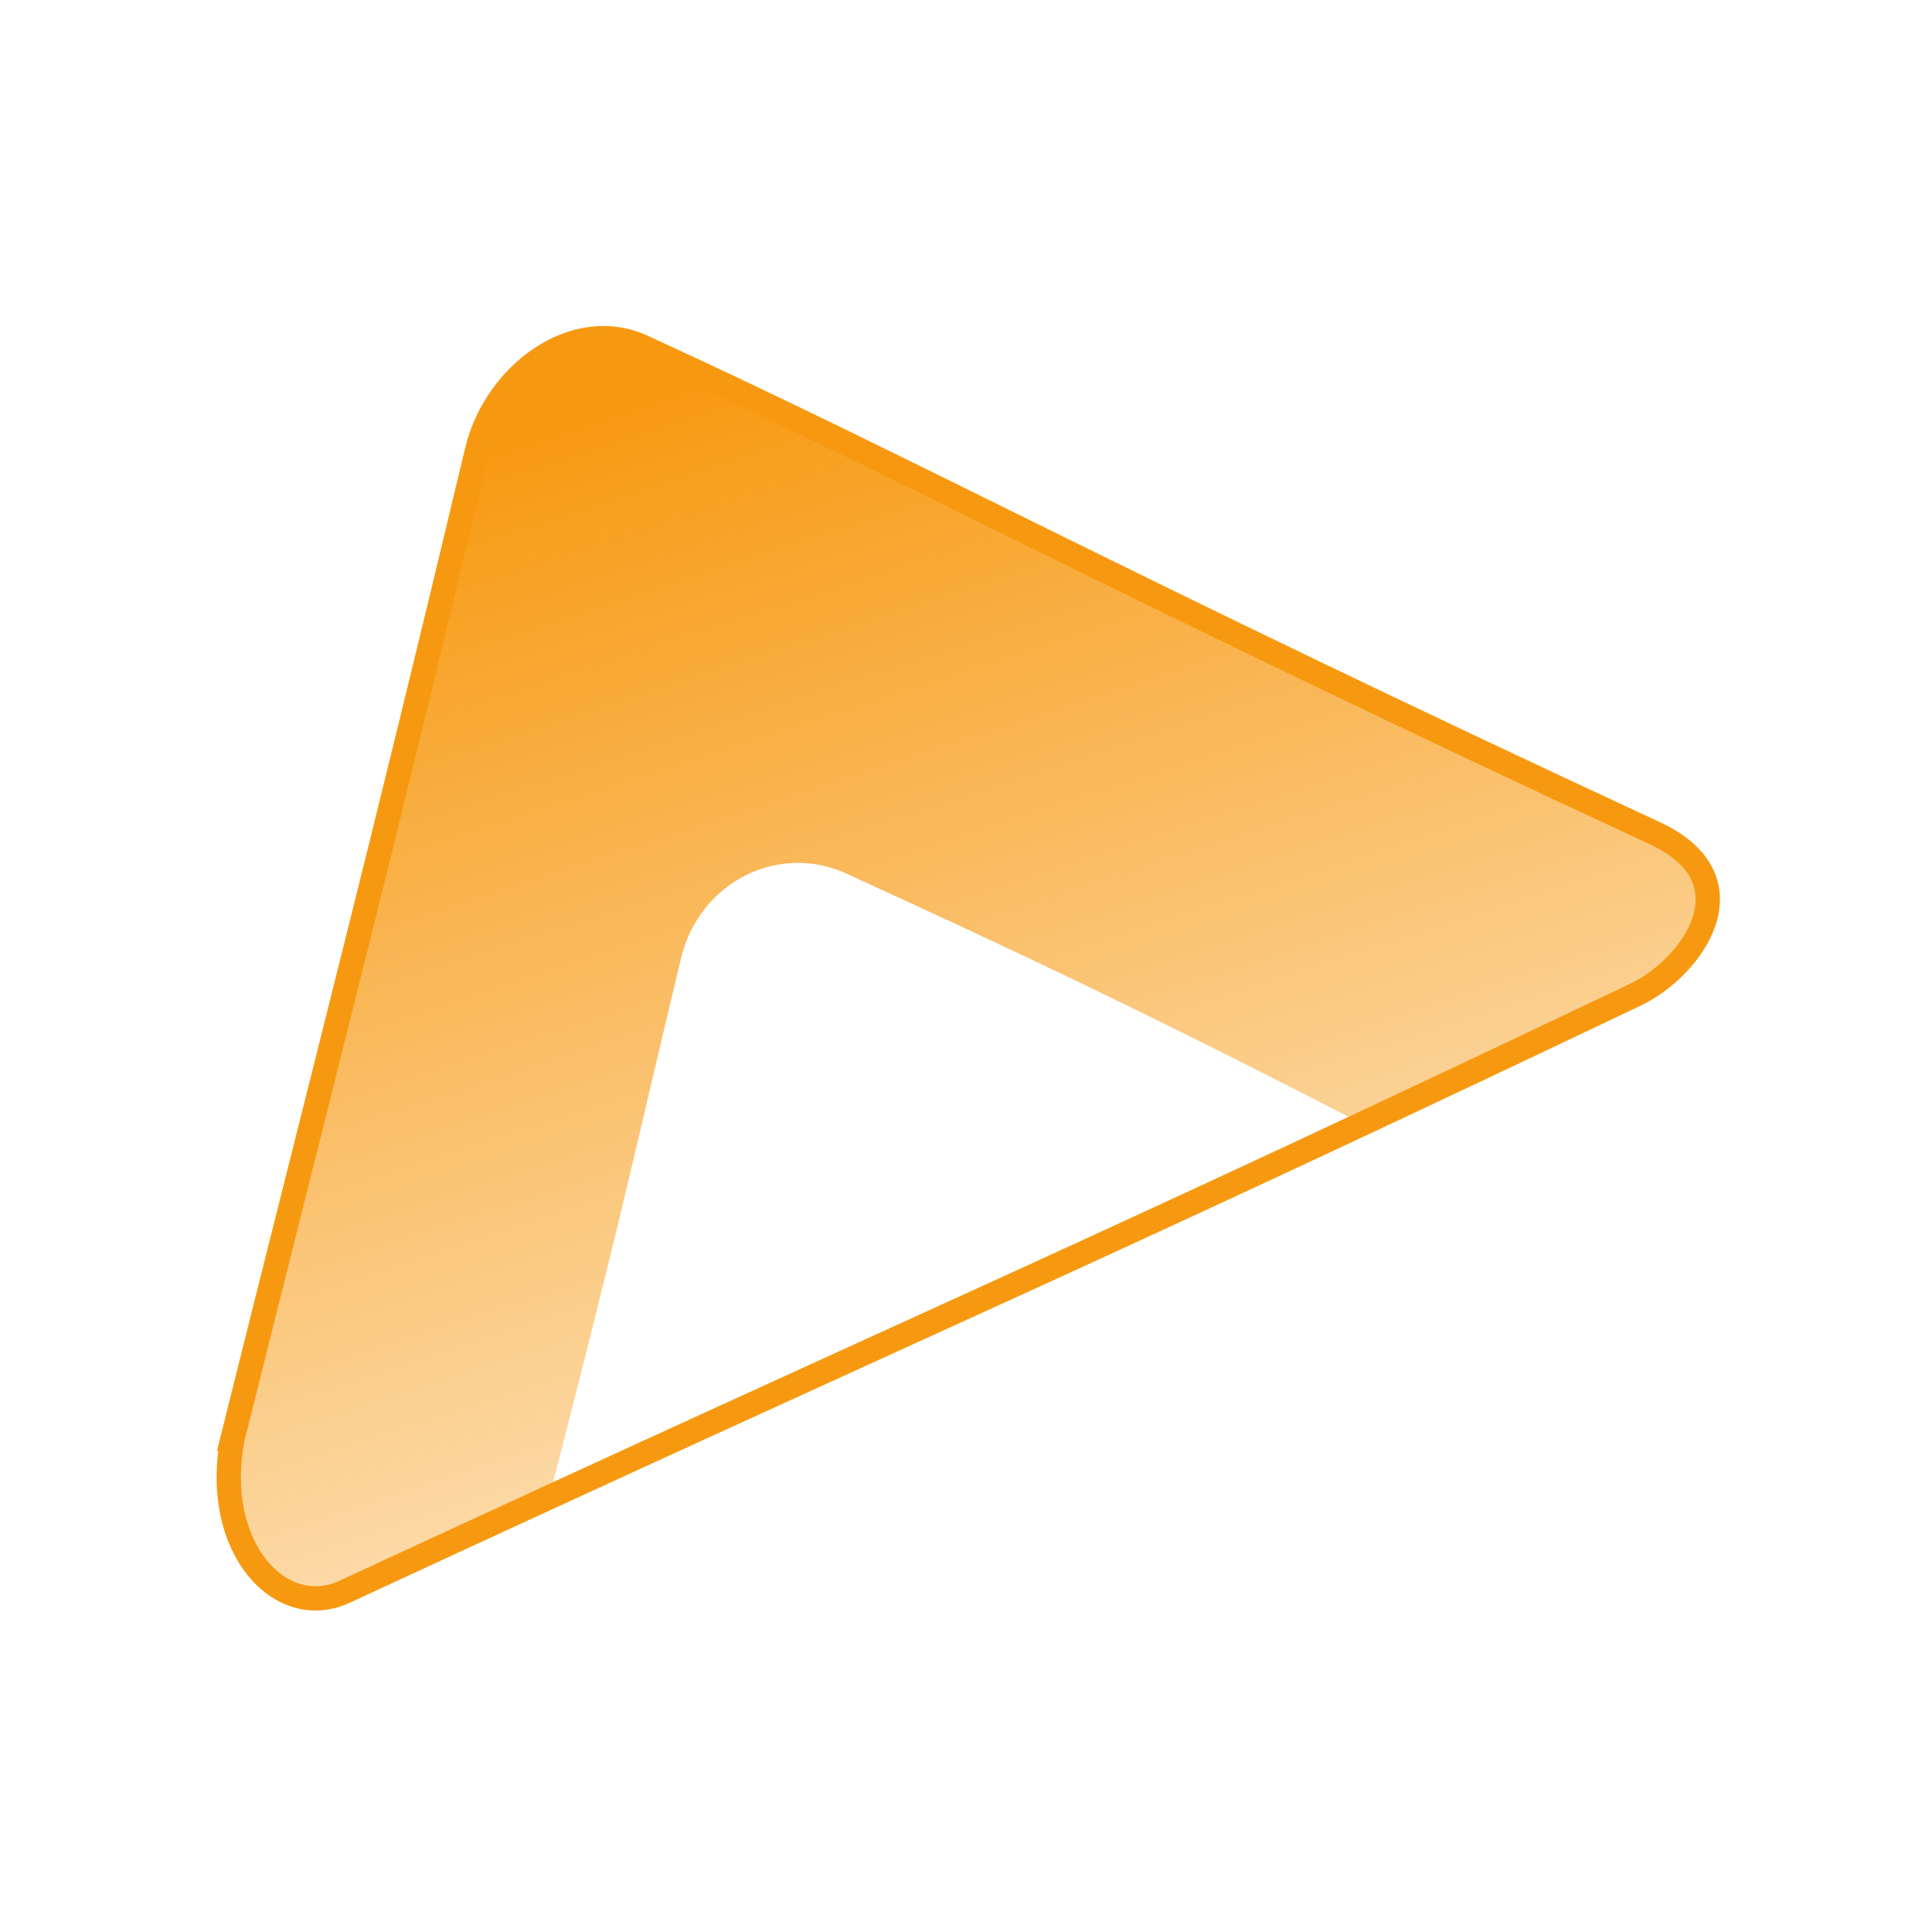 <?xml version="1.0" encoding="UTF-8"?>
<svg width="100" height="100" version="1.1" viewBox="0 0 26.458 26.458" xmlns="http://www.w3.org/2000/svg" xmlns:xlink="http://www.w3.org/1999/xlink">
 <defs>
  <linearGradient id="linearGradient2" x1="282.85" x2="308.26" y1="686.41" y2="766.07" gradientTransform="matrix(.335 0 0 .342 20.412 -112.47)" gradientUnits="userSpaceOnUse">
   <stop stop-color="#f79910" offset="0"/>
   <stop stop-color="#f79910" stop-opacity="0" offset="1"/>
  </linearGradient>
 </defs>
 <g transform="translate(-108.74 -120.91)">
  <g transform="matrix(.794 0 0 .794 25.36 29.37)">
   <path d="m116.76 131.81c-0.927 3.885-1.037 4.511-2.275 9.303-1.067 0.491-2.233 1.029-3.528 1.629-1.115 0.517-2.285-0.775-1.937-2.623 1.748-6.999 2.538-10.009 4.223-17.064 0.309-1.295 1.664-2.33 2.855-1.784 4.665 2.139 8.211 4.099 17.452 8.387 1.74 0.807 0.648 2.326-0.324 2.785-4.721 2.23-4.721 2.229-4.721 2.229-3.961-2.04-6.029-3.001-8.889-4.313-1.191-0.546-2.546 0.157-2.855 1.452z" fill="url(#linearGradient2)" fill-rule="evenodd" stroke-width=".339"/>
   <path d="m109.02 140.12c-0.348 1.849 0.822 3.14 1.937 2.623 10.438-4.836 12.471-5.635 22.268-10.3 0.971-0.463 2.064-1.978 0.324-2.785-9.241-4.288-12.787-6.248-17.452-8.387-1.191-0.546-2.546 0.489-2.855 1.784-1.685 7.055-2.475 10.066-4.223 17.065z" fill="none" stroke="#f79910" stroke-width=".419"/>
  </g>
 </g>
</svg>

